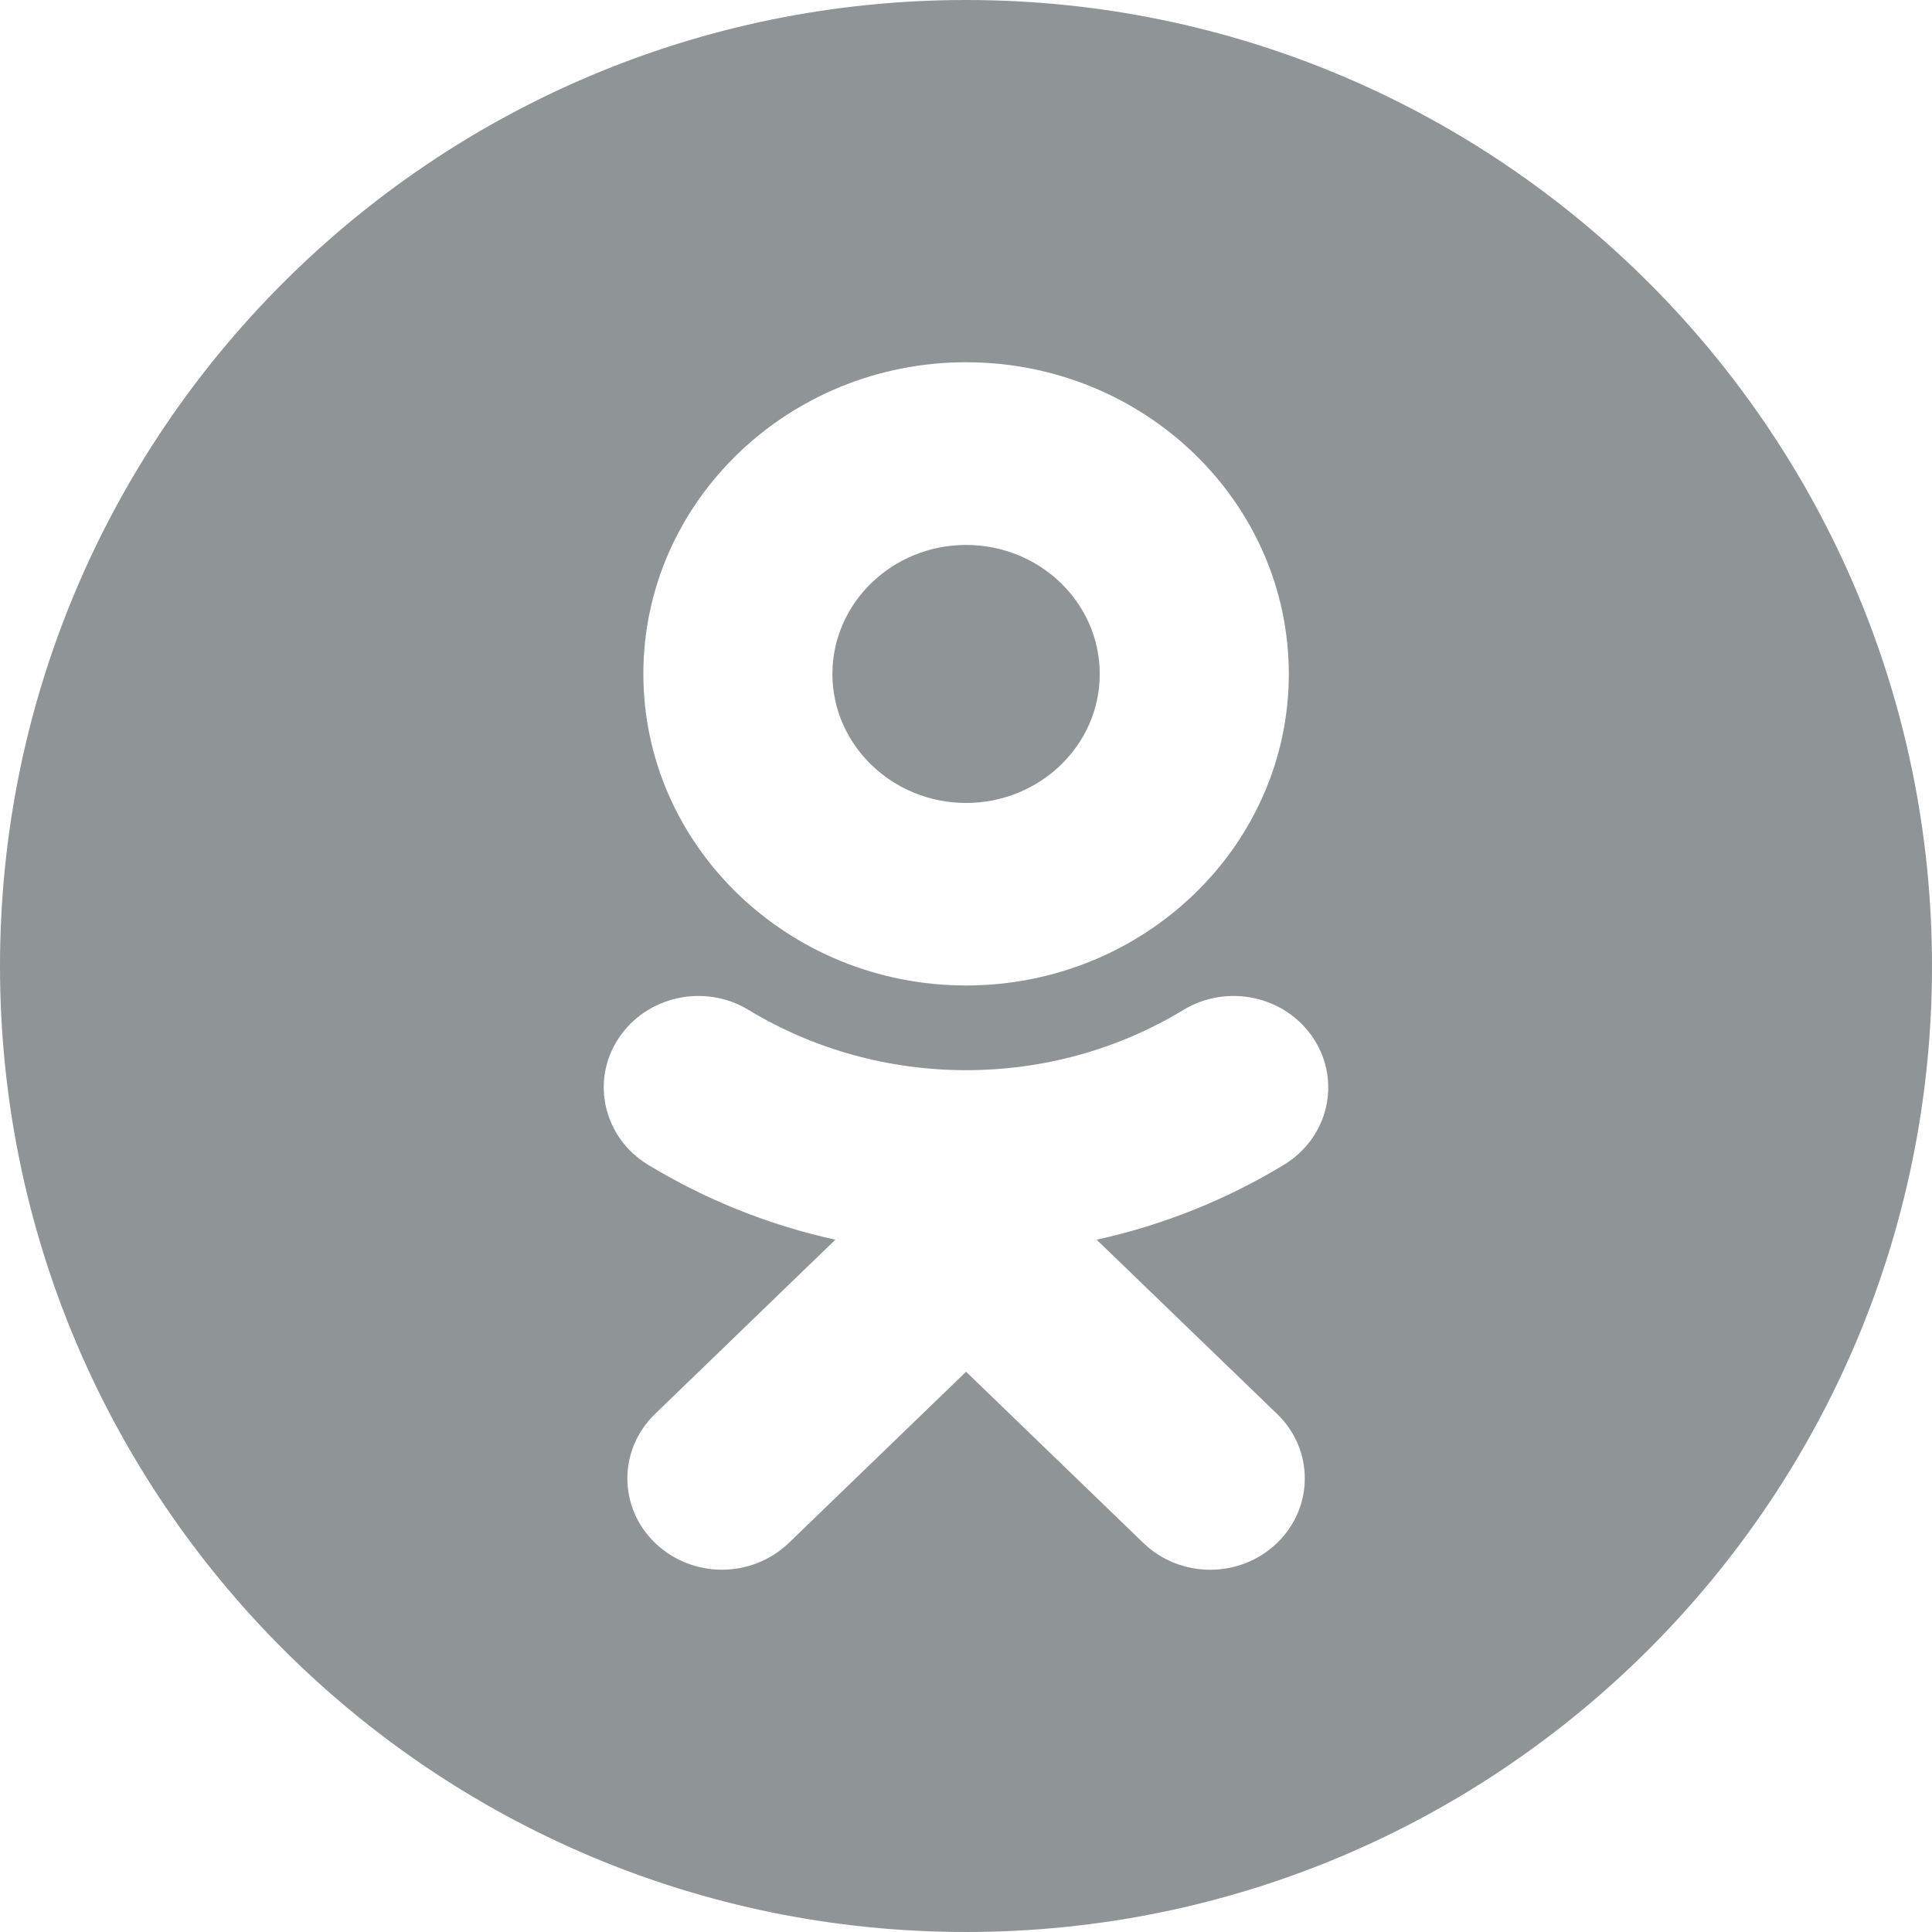 <?xml version="1.0" encoding="UTF-8"?>
<svg width="48px" height="48px" viewBox="0 0 48 48" version="1.1" xmlns="http://www.w3.org/2000/svg" xmlns:xlink="http://www.w3.org/1999/xlink">
    <!-- Generator: Sketch 48.2 (47327) - http://www.bohemiancoding.com/sketch -->
    <title>ok</title>
    <desc>Created with Sketch.</desc>
    <defs></defs>
    <g id="calltouch_calltracking+product_dropdown" stroke="none" stroke-width="1" fill="none" fill-rule="evenodd" transform="translate(-1192, -10682)">
        <g id="page" transform="translate(-223, 223)" fill="#8F9496">
            <g id="black" transform="translate(223, 10365)">
                <g id="footer" transform="translate(136, 64)">
                    <path d="M1080.003,30 C1093.253,30 1104,40.747 1104,54.003 C1104,67.253 1093.253,78 1080.003,78 C1066.747,78 1056,67.253 1056,54.003 C1056,40.747 1066.747,30 1080.003,30 Z M1083.246,60.8 C1084.881,60.441 1086.454,59.816 1087.902,58.937 C1088.999,58.269 1089.33,56.871 1088.639,55.808 C1087.947,54.746 1086.499,54.425 1085.398,55.093 C1082.114,57.089 1077.886,57.085 1074.602,55.093 C1073.501,54.425 1072.053,54.746 1071.361,55.808 C1070.67,56.867 1071.001,58.269 1072.098,58.937 C1073.546,59.816 1075.119,60.441 1076.754,60.8 L1072.276,65.128 C1071.357,66.015 1071.357,67.448 1072.276,68.335 C1072.737,68.776 1073.335,68.999 1073.934,68.999 C1074.537,68.999 1075.136,68.776 1075.597,68.335 L1080.002,64.081 L1084.407,68.335 C1085.326,69.222 1086.81,69.222 1087.728,68.335 C1088.647,67.448 1088.647,66.011 1087.728,65.128 L1083.246,60.8 Z M1080.002,54.484 C1084.424,54.484 1088.02,51.011 1088.02,46.746 C1088.02,42.473 1084.424,39 1080.002,39 C1075.581,39 1071.984,42.473 1071.984,46.742 C1071.984,51.011 1075.581,54.484 1080.002,54.484 Z M1080.002,43.539 C1081.835,43.539 1083.323,44.976 1083.323,46.746 C1083.323,48.511 1081.835,49.949 1080.002,49.949 C1078.174,49.949 1076.681,48.511 1076.681,46.746 C1076.681,44.976 1078.174,43.539 1080.002,43.539 Z" id="ok"></path>
                </g>
            </g>
        </g>
    </g>
</svg>